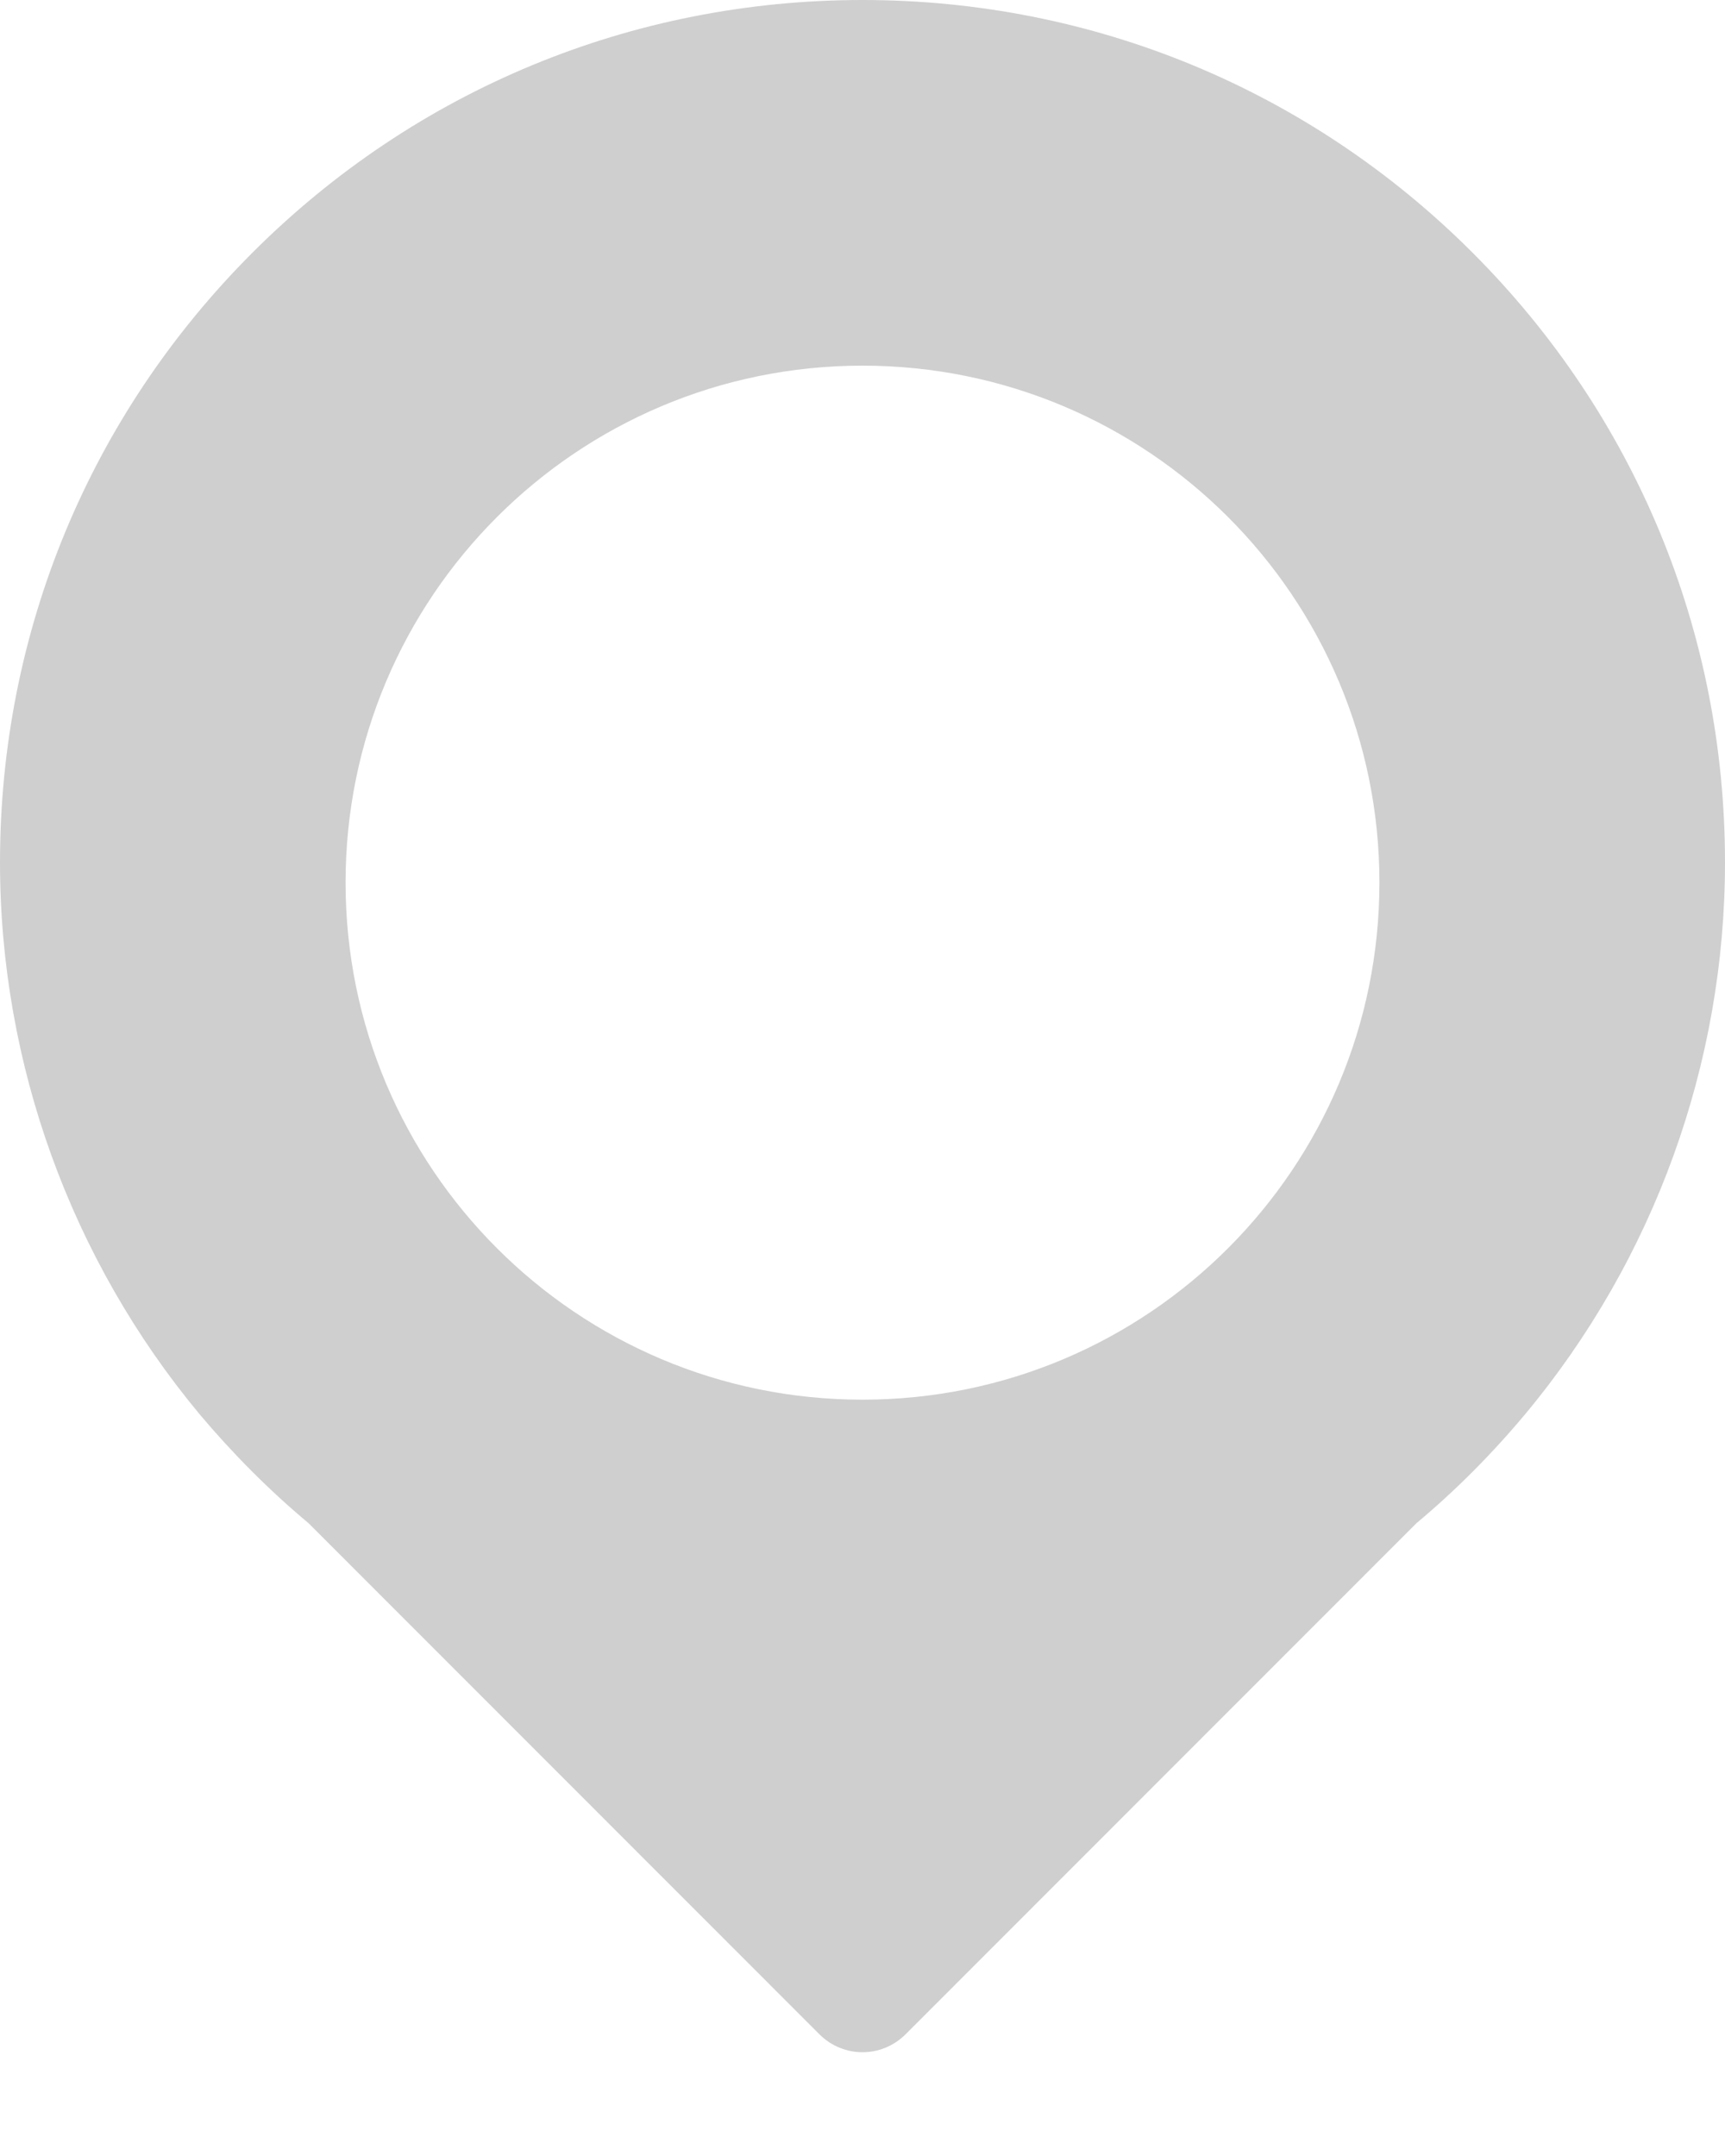 <svg width="12" height="15" viewBox="0 0 12 15" fill="none" xmlns="http://www.w3.org/2000/svg">
<path d="M10.243 1.757C9.11 0.624 7.603 0 6 0C4.397 0 2.89 0.624 1.757 1.757C0.624 2.89 0 4.397 0 6C0 7.401 0.494 8.764 1.389 9.84C1.619 10.113 1.873 10.369 2.146 10.597L5.703 14.156C5.786 14.237 5.892 14.278 6 14.278C6.108 14.278 6.214 14.237 6.297 14.156L9.854 10.597C10.127 10.369 10.381 10.113 10.609 9.84C11.506 8.764 12 7.401 12 6C12 4.397 11.376 2.89 10.243 1.757ZM6 9.738C4.013 9.738 2.404 8.127 2.404 6.14C2.404 4.155 4.013 2.544 6 2.544C7.987 2.544 9.596 4.155 9.596 6.14C9.596 8.127 7.987 9.738 6 9.738Z" fill="#CFCFD0"/>
</svg>
